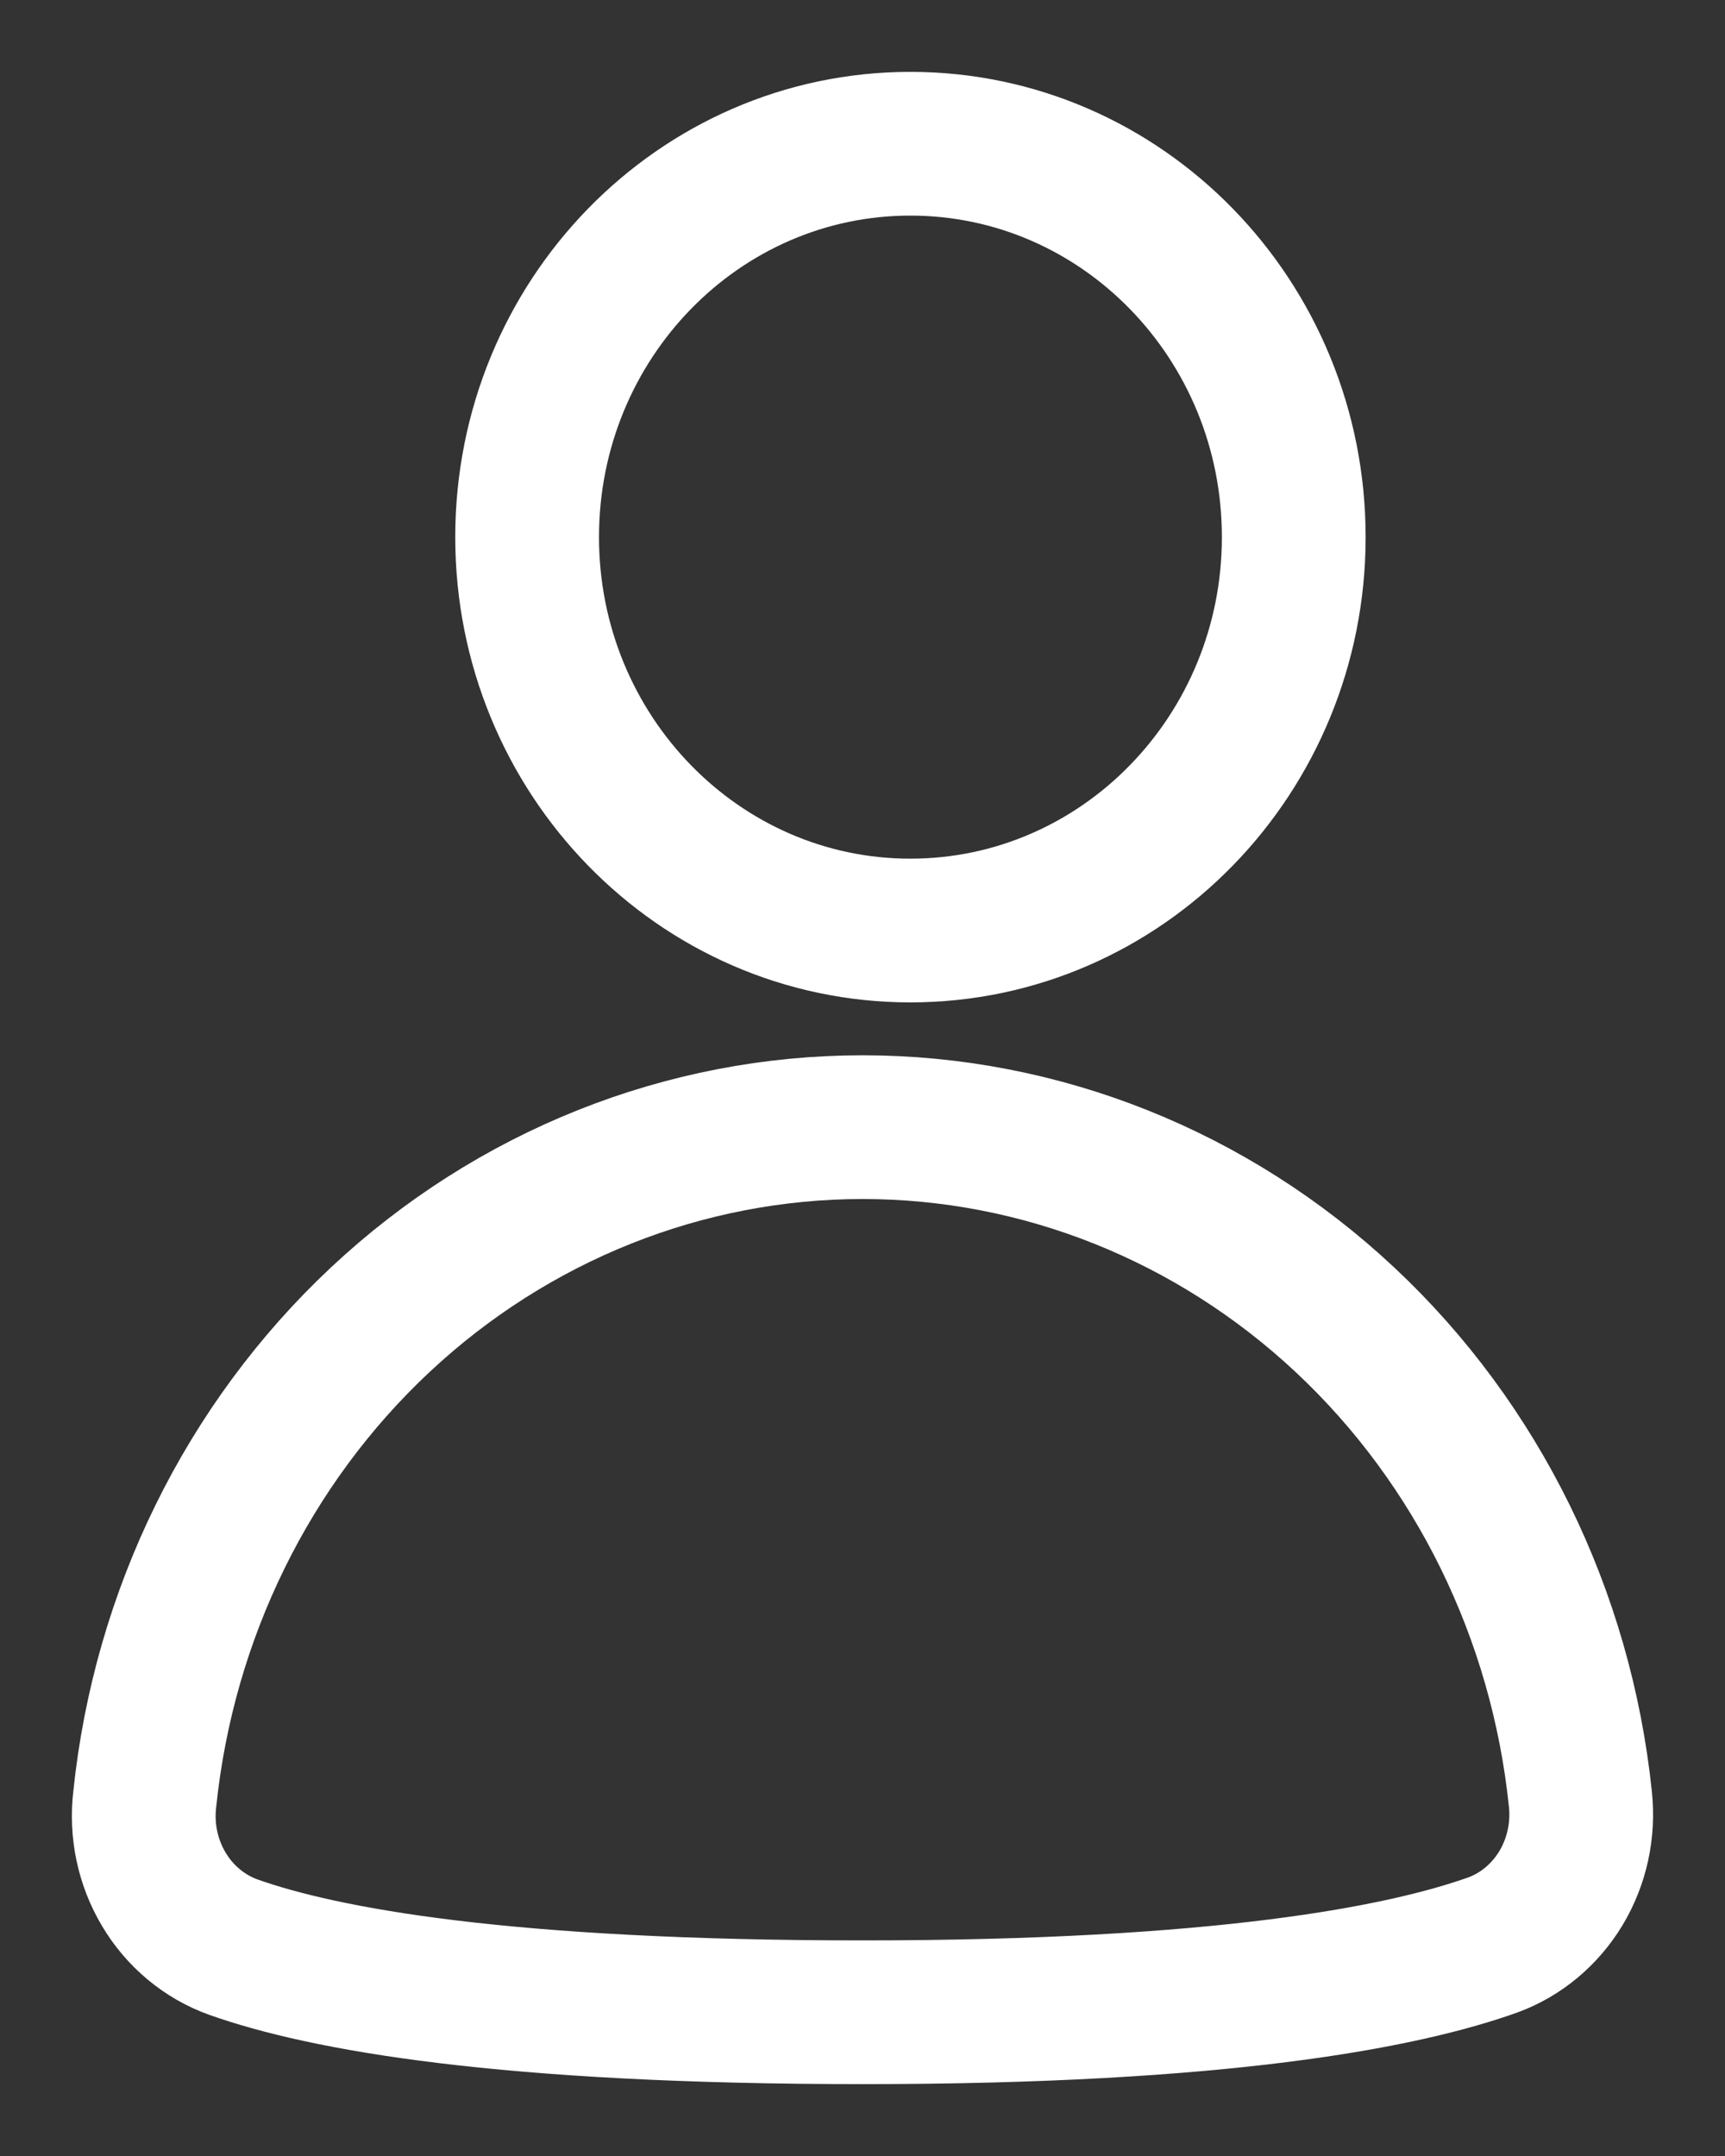 <svg xmlns="http://www.w3.org/2000/svg" width="12" height="15" fill="none" viewBox="0 0 12 15"><rect x="0" y="0" width="12" height="15" fill="#333333" stroke="none"/><path stroke="#fff" d="M6.333 6.474C7.806 6.474 9 5.248 9 3.737C9 2.225 7.806 1 6.333 1C4.861 1 3.667 2.225 3.667 3.737C3.667 5.248 4.861 6.474 6.333 6.474Z"/><path stroke="#fff" d="M1.621 13.546C1.422 13.474 1.251 13.332 1.14 13.145C1.028 12.958 0.981 12.736 1.007 12.517C1.14 11.233 1.724 10.045 2.645 9.182C3.567 8.319 4.762 7.842 6.001 7.842C7.239 7.842 8.434 8.319 9.356 9.182C10.278 10.045 10.861 11.233 10.994 12.517C11.017 12.733 10.97 12.951 10.859 13.136C10.748 13.32 10.581 13.46 10.384 13.532C9.752 13.757 8.496 14 6.003 14C3.509 14 2.254 13.771 1.621 13.546Z"/></svg>